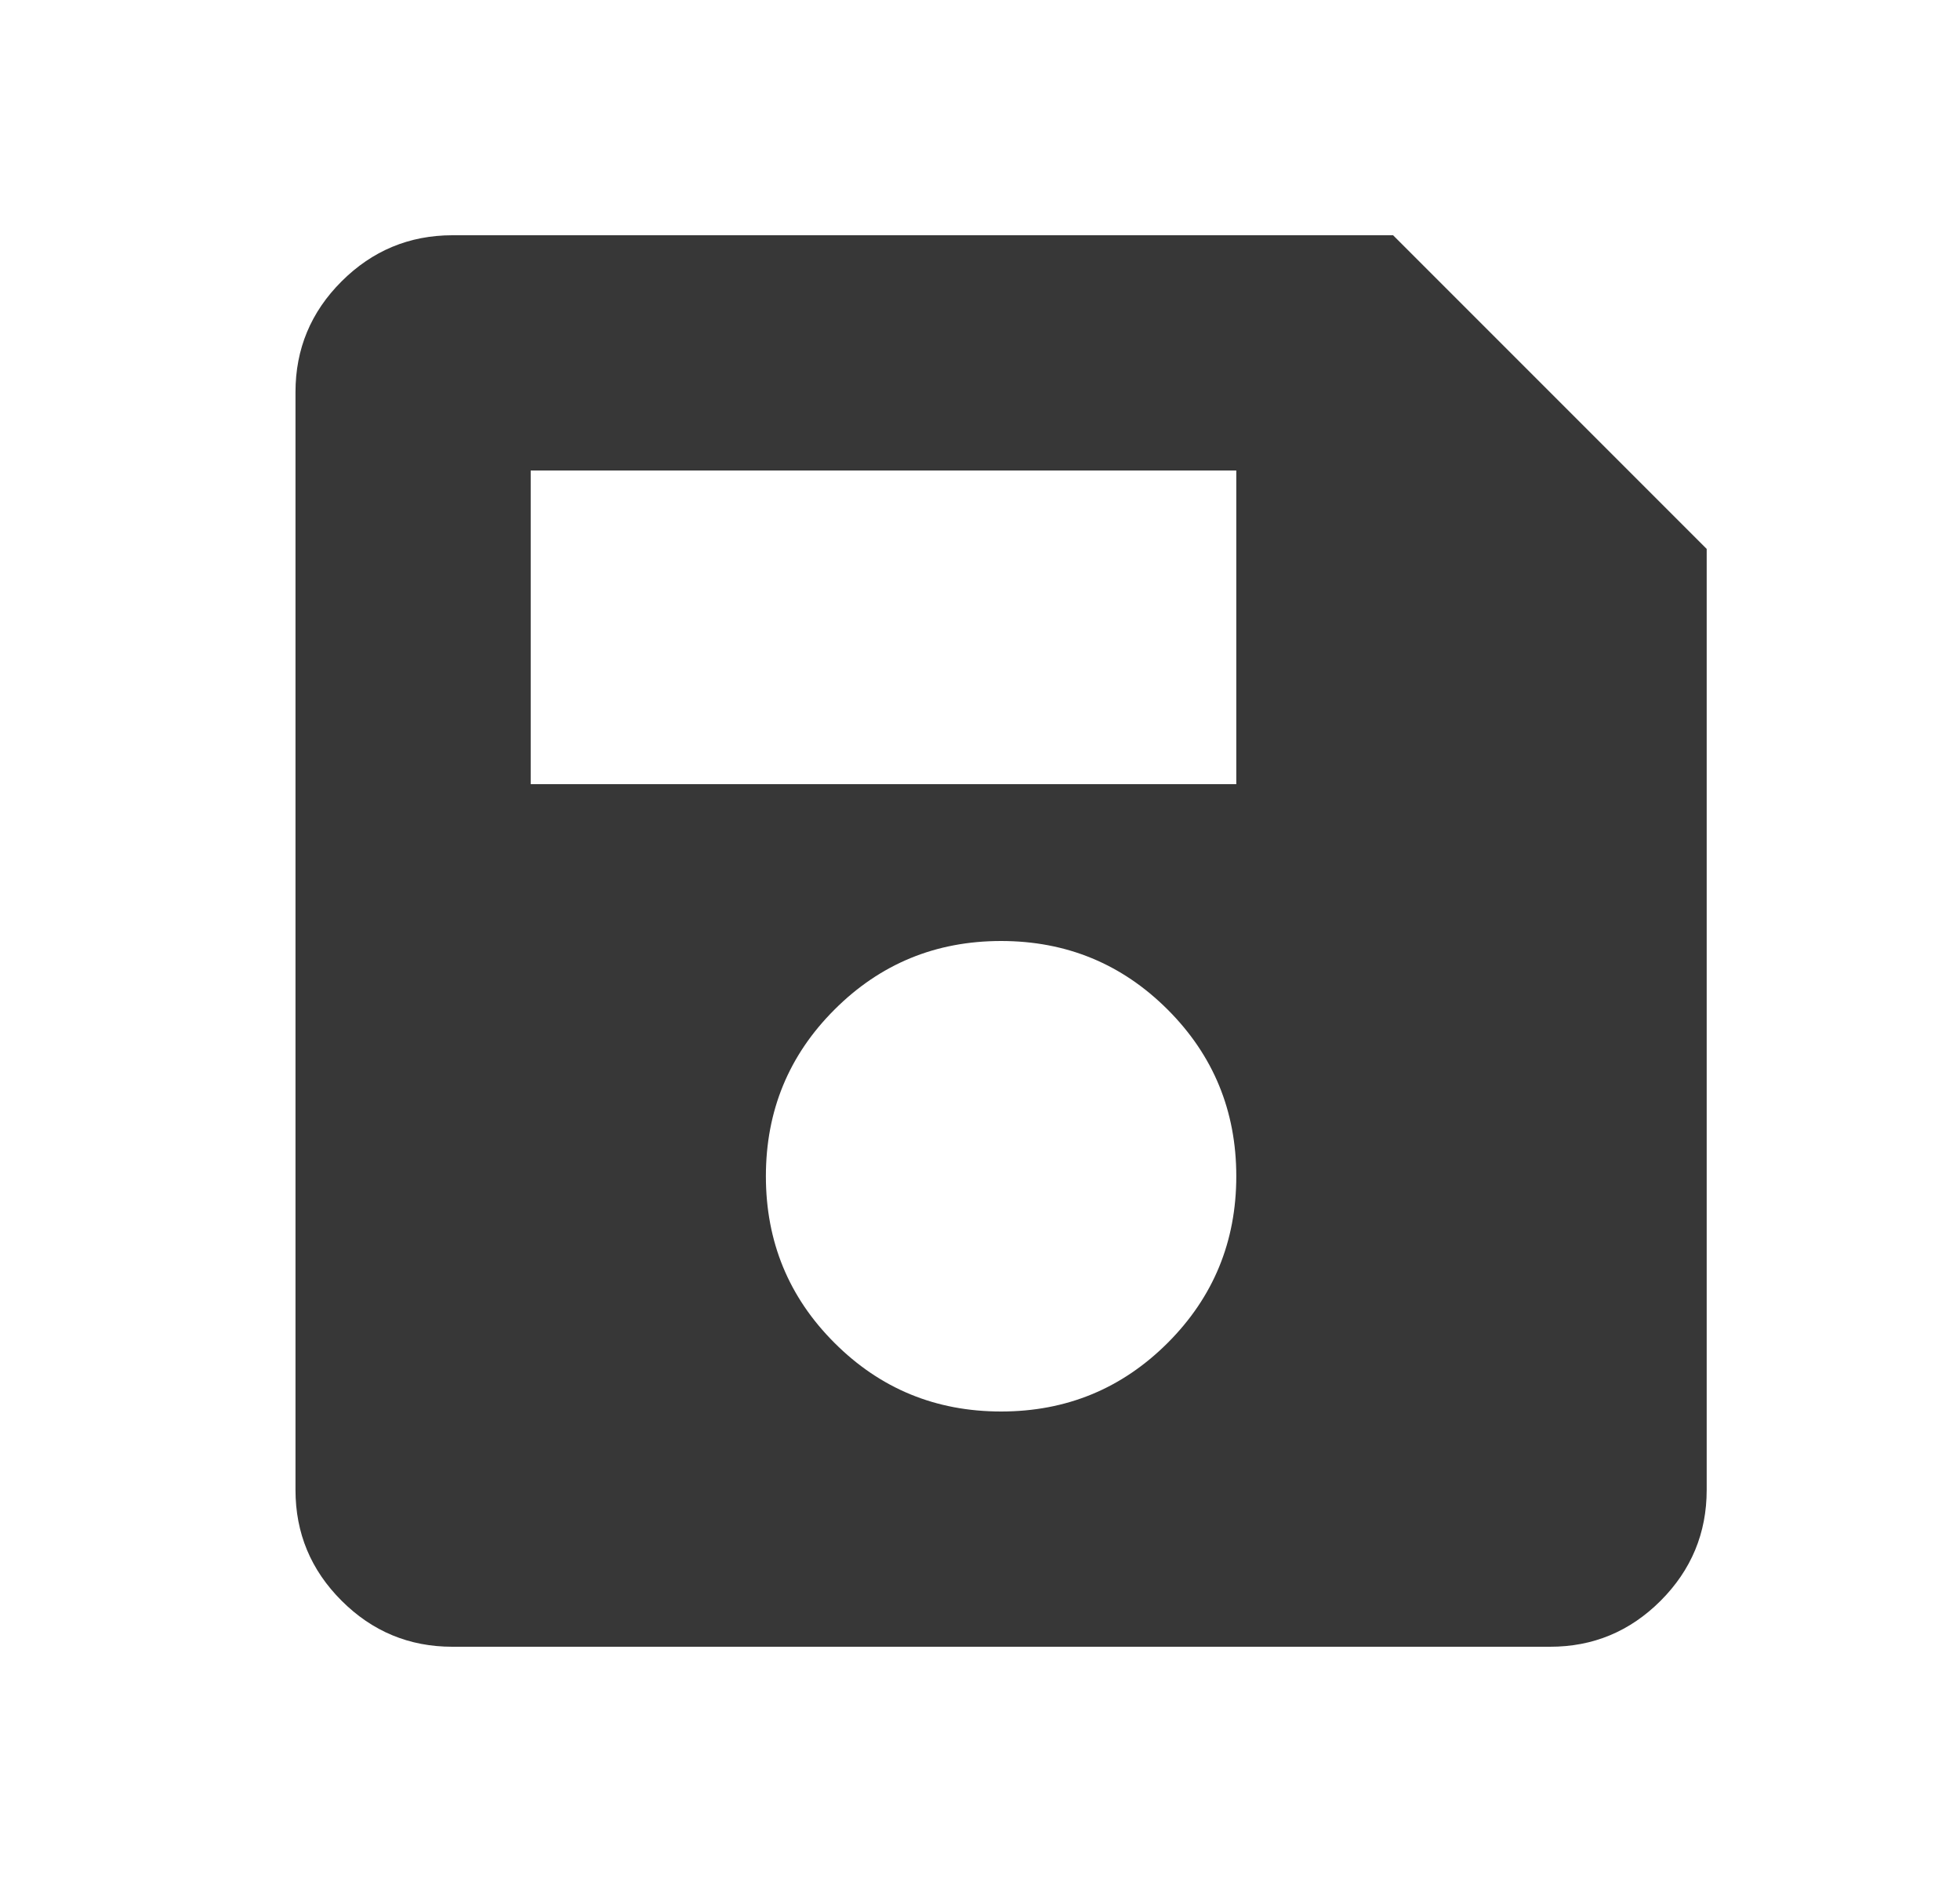 <svg width="25" height="24" viewBox="0 0 25 24" fill="none" xmlns="http://www.w3.org/2000/svg">
<path d="M21.769 7V19C21.769 19.55 21.573 20.021 21.182 20.413C20.79 20.805 20.319 21.001 19.769 21H5.769C5.219 21 4.748 20.804 4.357 20.413C3.965 20.022 3.769 19.551 3.769 19V5C3.769 4.45 3.965 3.979 4.357 3.588C4.749 3.197 5.219 3.001 5.769 3H17.769L21.769 7ZM12.769 18C13.602 18 14.31 17.708 14.894 17.125C15.477 16.542 15.769 15.833 15.769 15C15.769 14.167 15.477 13.458 14.894 12.875C14.31 12.292 13.602 12 12.769 12C11.935 12 11.227 12.292 10.644 12.875C10.06 13.458 9.769 14.167 9.769 15C9.769 15.833 10.06 16.542 10.644 17.125C11.227 17.708 11.935 18 12.769 18ZM6.769 10H15.769V6H6.769V10Z" fill="#373737"/>
</svg>
